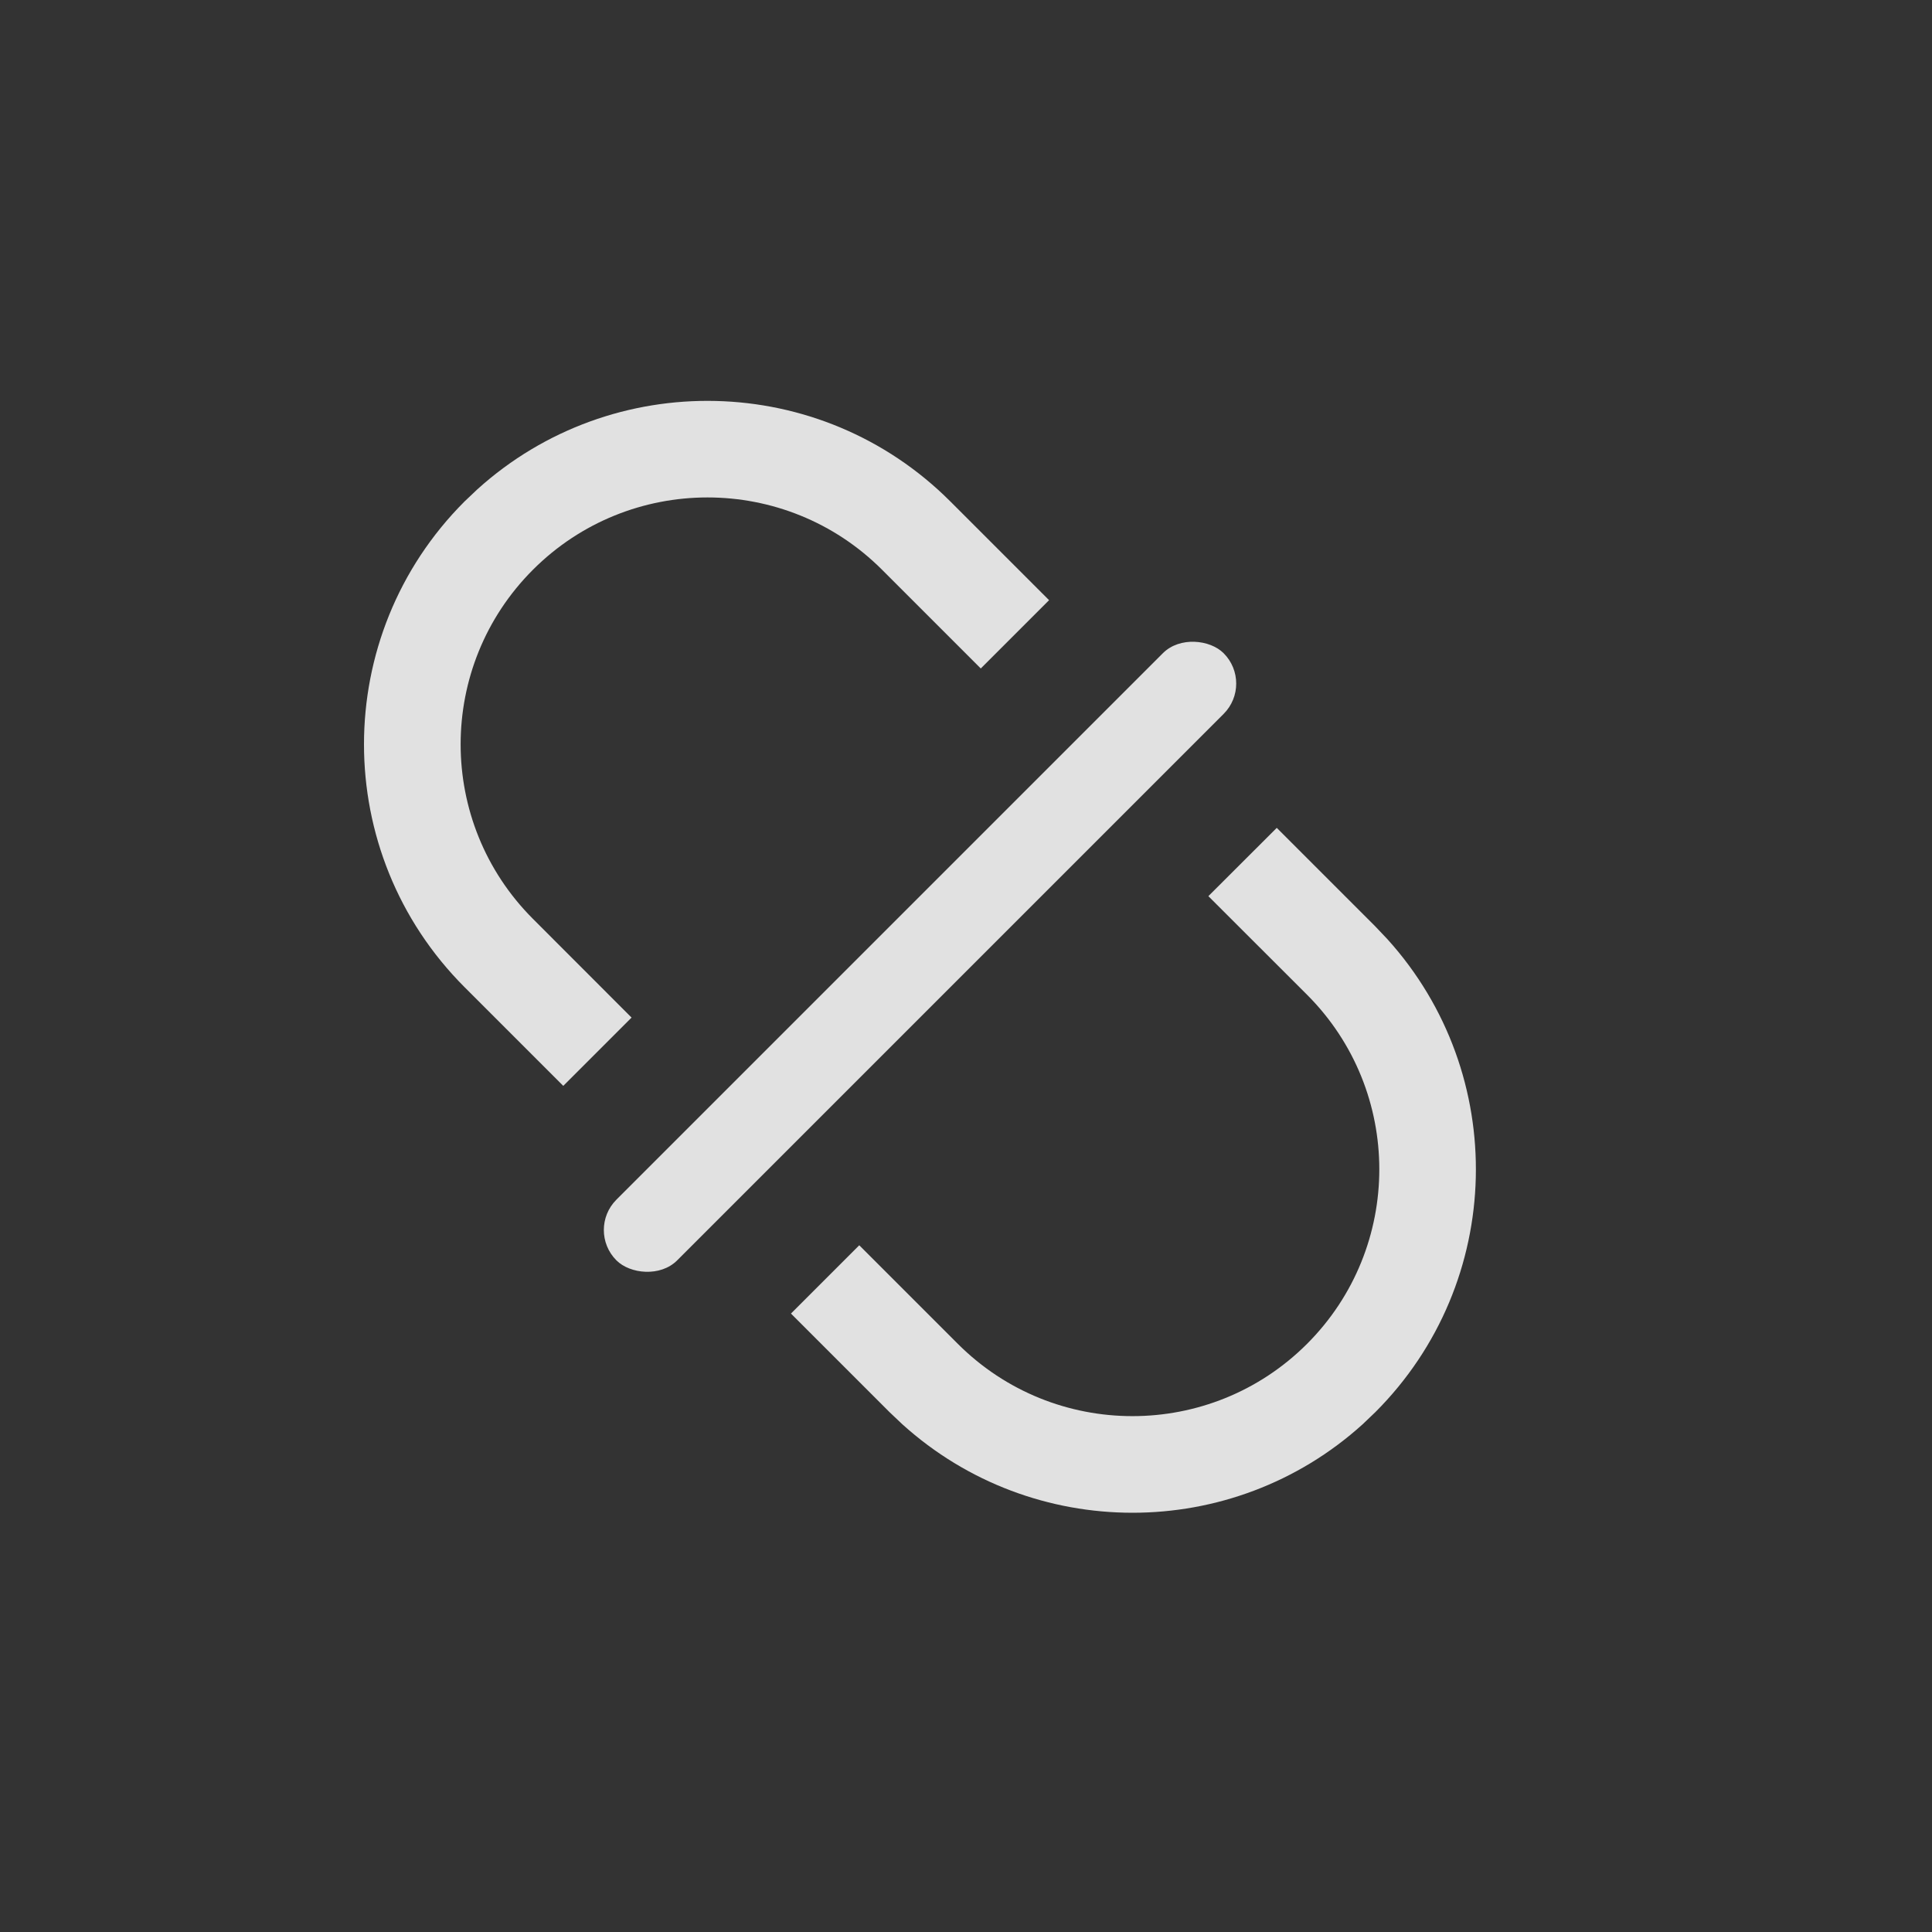<svg width="20" height="20" viewBox="0 0 20 20" fill="none" xmlns="http://www.w3.org/2000/svg">
<rect x="0" y="0" width="20" height="20" fill="#333333" stroke="none"/>
<g clip-path="url(#clip0_6050_12702)">
<path d="M14.237 9.59L14.364 9.724C15.624 11.119 15.582 13.274 14.237 14.619L14.105 14.745C12.755 15.965 10.693 15.965 9.342 14.745L9.209 14.619L8.188 13.598L8.895 12.891L9.916 13.912C10.914 14.909 12.532 14.909 13.53 13.912C14.528 12.914 14.528 11.295 13.53 10.297L12.509 9.277L13.217 8.57L14.237 9.59ZM4.942 5.065C6.338 3.804 8.493 3.846 9.838 5.191L10.86 6.213L10.153 6.92L9.131 5.898C8.133 4.9 6.515 4.9 5.517 5.898C4.519 6.896 4.519 8.514 5.517 9.512L6.538 10.534L5.831 11.241L4.809 10.219C3.421 8.831 3.421 6.579 4.809 5.191L4.942 5.065Z" fill="white" fill-opacity="0.85"/>
<rect x="6.067" y="12.733" width="8.889" height="0.889" rx="0.444" transform="rotate(-45 6.067 12.733)" fill="white" fill-opacity="0.85"/>
</g>
<defs>
<clipPath id="clip0_6050_12702">
<rect width="20" height="20" fill="white"/>
</clipPath>
</defs>
</svg>

